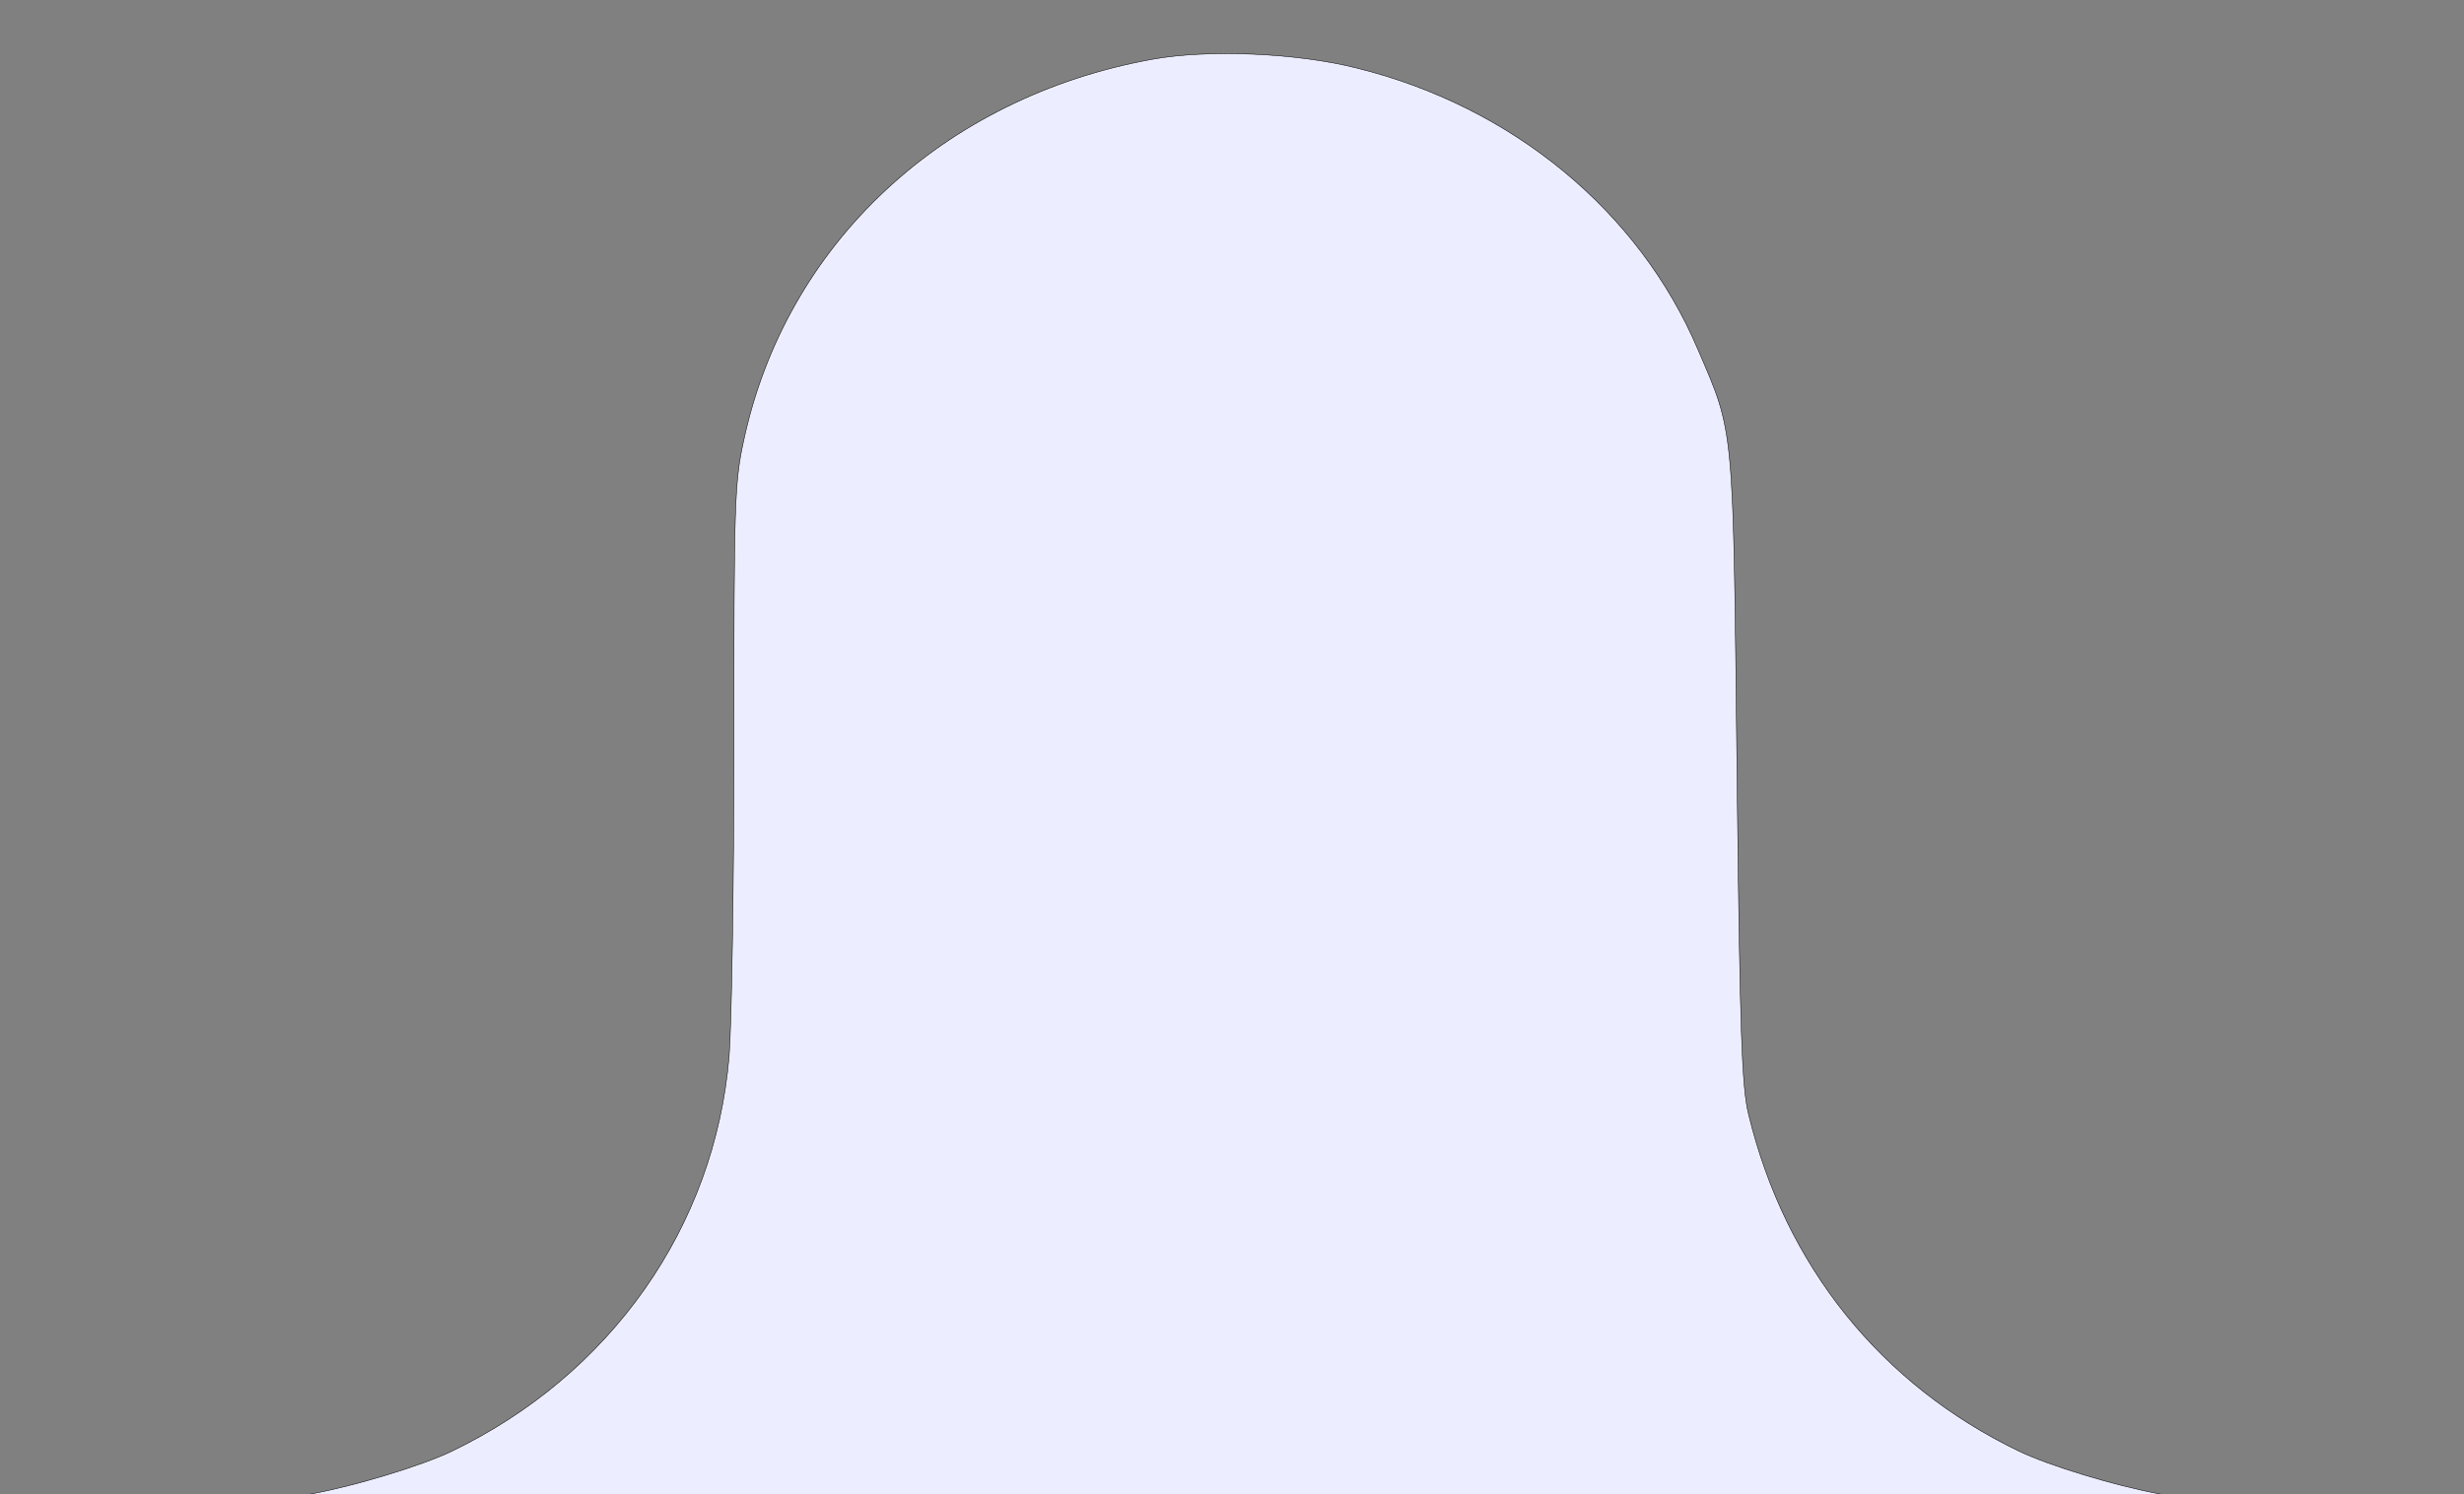 <svg width="516" height="313" xmlns="http://www.w3.org/2000/svg" style="vector-effect: non-scaling-stroke;" stroke="null" preserveAspectRatio="xMidYMid meet" version="1.0">
 <rect width="100%" height="100%" fill="#808080" stroke="none"/>
 <g stroke="null">
  <title stroke="null">Layer 1</title>
  <g transform="translate(0 313) scale(0.1 -0.1)" stroke="null" id="svg_1" fill="#000000">
   <path stroke="null" id="svg_2" d="m2412.543,3005.728c-438.296,-79.469 -767.522,-387.653 -855.383,-799.535c-19.188,-88.191 -20.198,-133.74 -20.198,-636.72c0,-297.524 -5.049,-591.171 -10.099,-652.226c-30.297,-357.61 -248.435,-666.763 -580.691,-826.67c-64.633,-31.012 -202.989,-72.685 -292.87,-89.16c-59.584,-10.66 255.504,-12.599 1933.954,-12.599c1678.45,0 1993.538,1.938 1933.954,12.599c-89.881,16.475 -228.237,58.148 -292.87,89.16c-289.841,139.555 -489.8,388.622 -566.553,705.529c-14.139,57.179 -18.178,171.537 -24.238,722.004c-8.079,727.819 -5.049,701.652 -81.802,879.973c-123.208,289.771 -388.811,508.795 -713.998,589.233c-125.227,31.981 -313.068,39.734 -429.207,18.414z" fill="#eceeff"/>
  </g>
 </g>

</svg>
